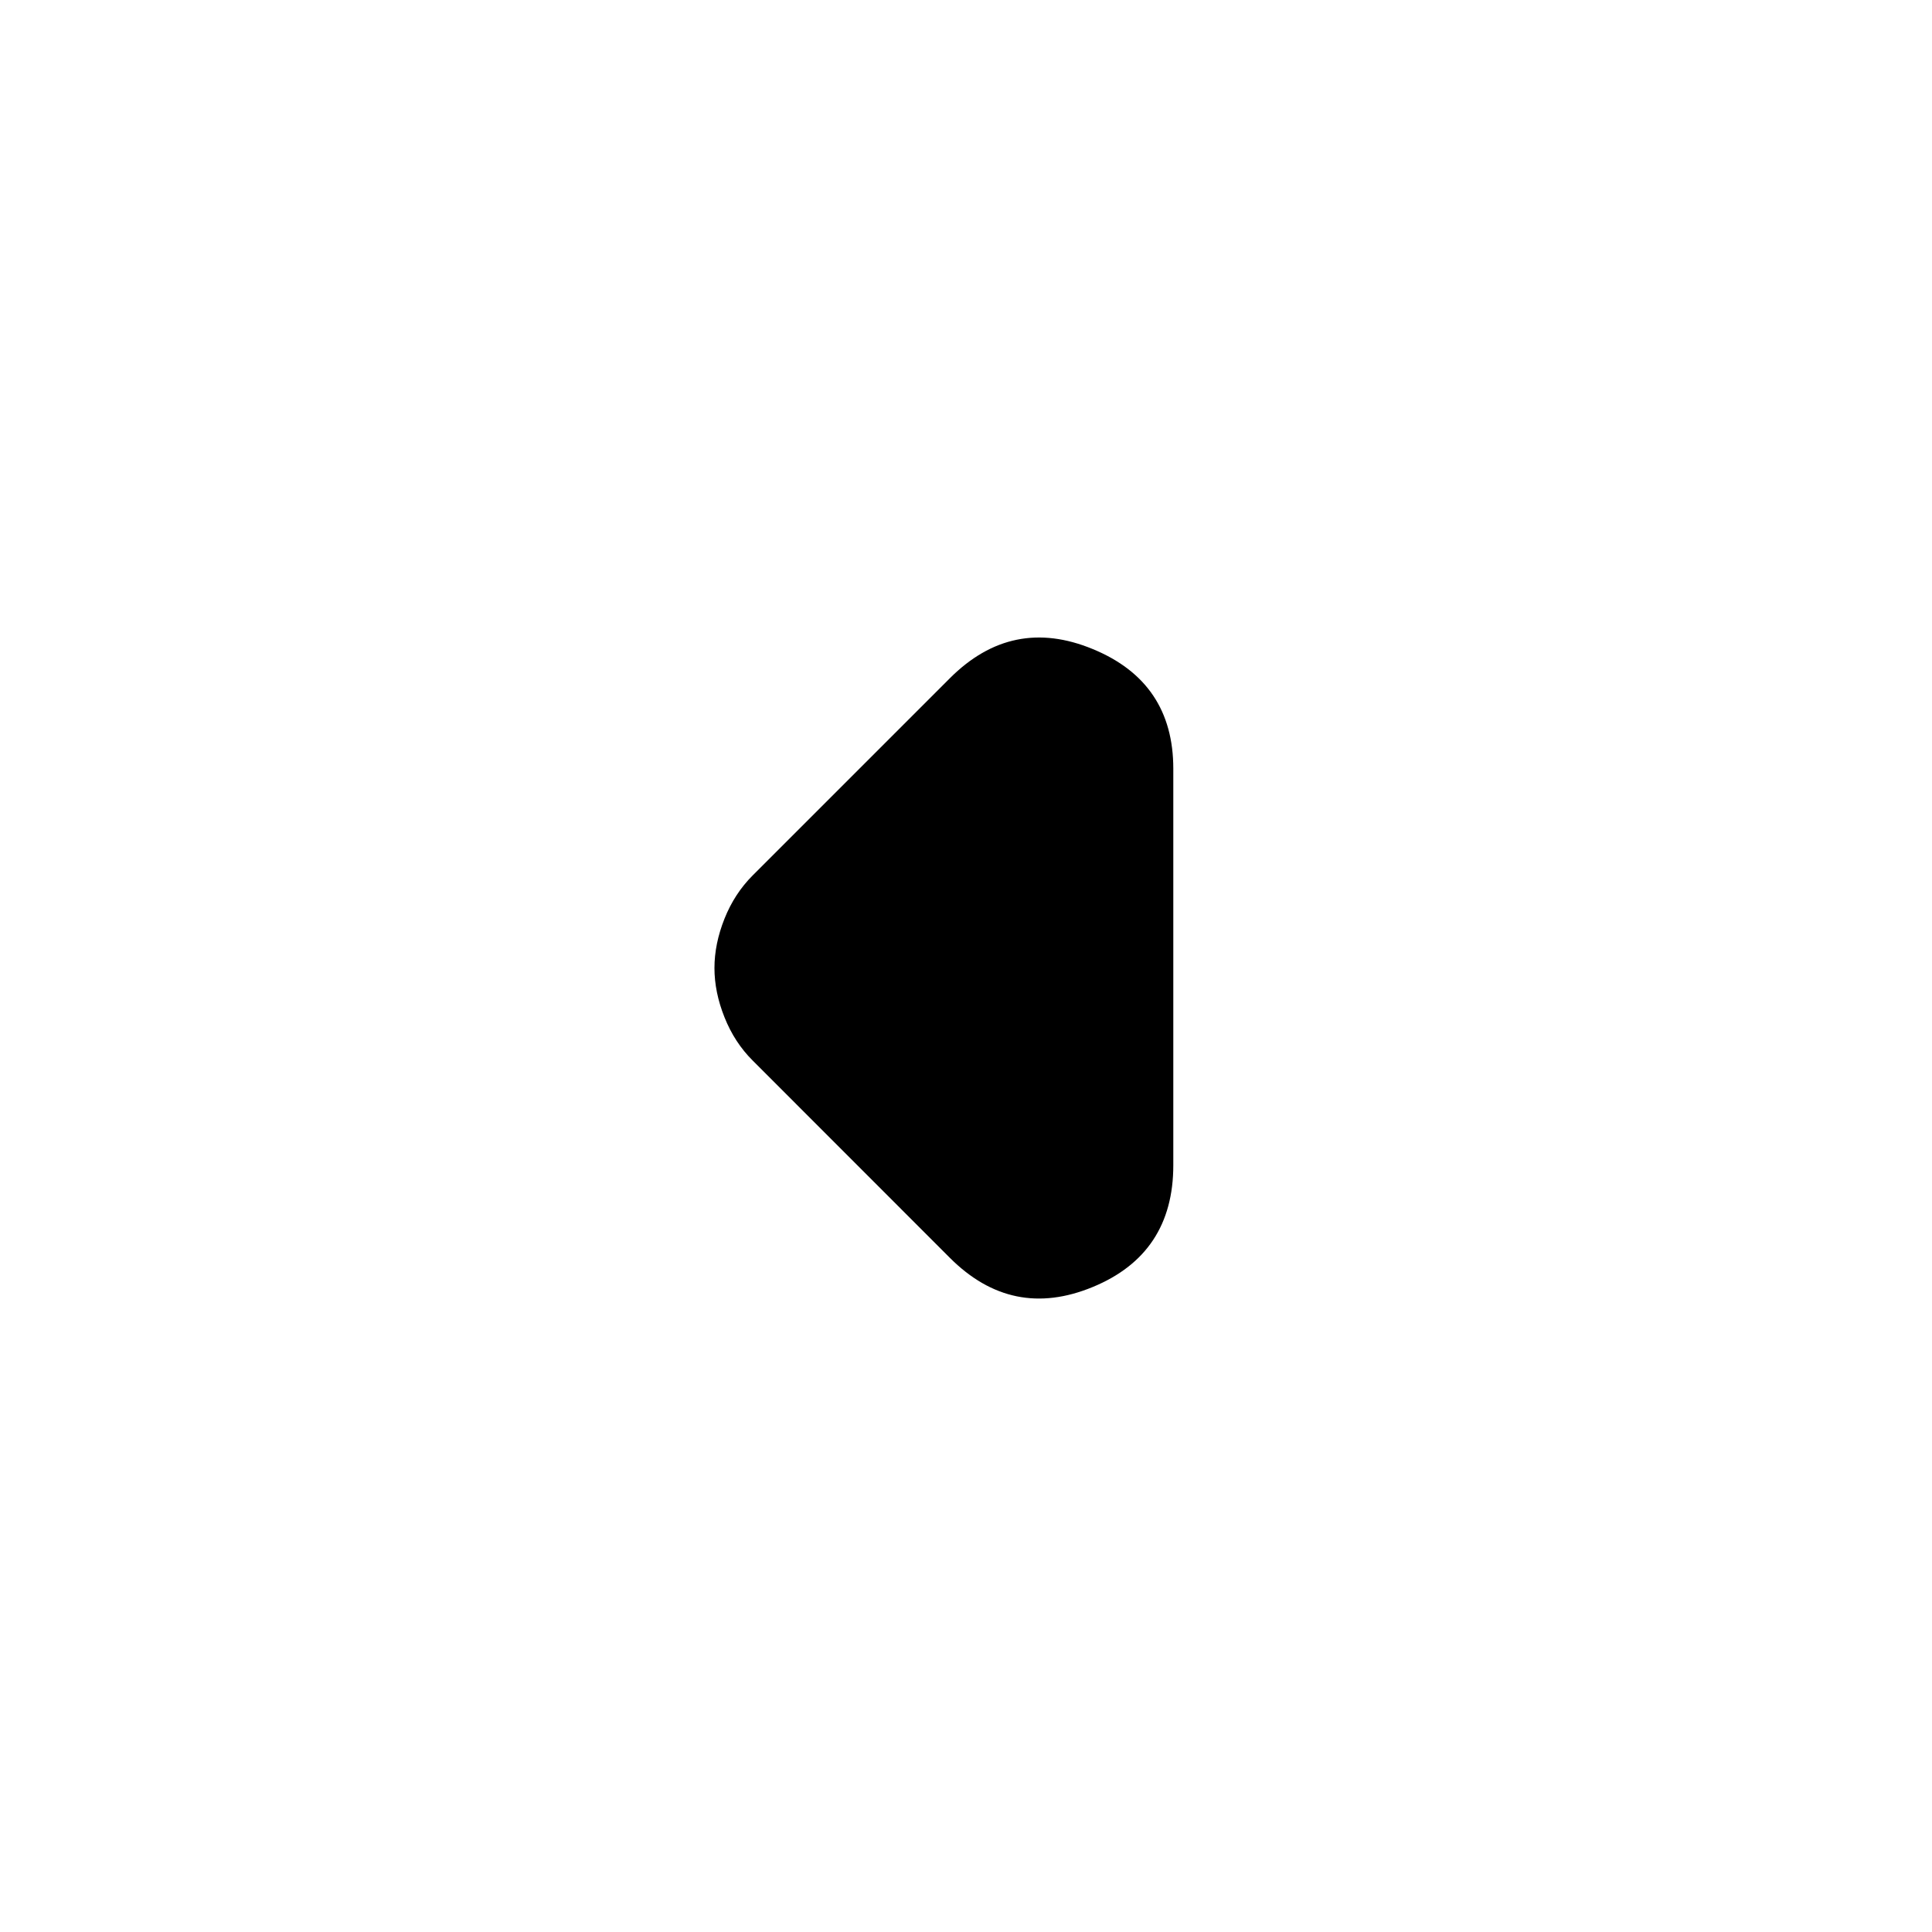 <svg xmlns="http://www.w3.org/2000/svg" height="20" width="20"><path d="M9.833 13.021 7.792 10.979Q7.604 10.792 7.5 10.531Q7.396 10.271 7.396 10.021Q7.396 9.771 7.5 9.51Q7.604 9.25 7.792 9.062L9.833 7.021Q10.479 6.375 11.312 6.719Q12.146 7.062 12.146 7.958V12.062Q12.146 12.979 11.312 13.323Q10.479 13.667 9.833 13.021Z"/></svg>